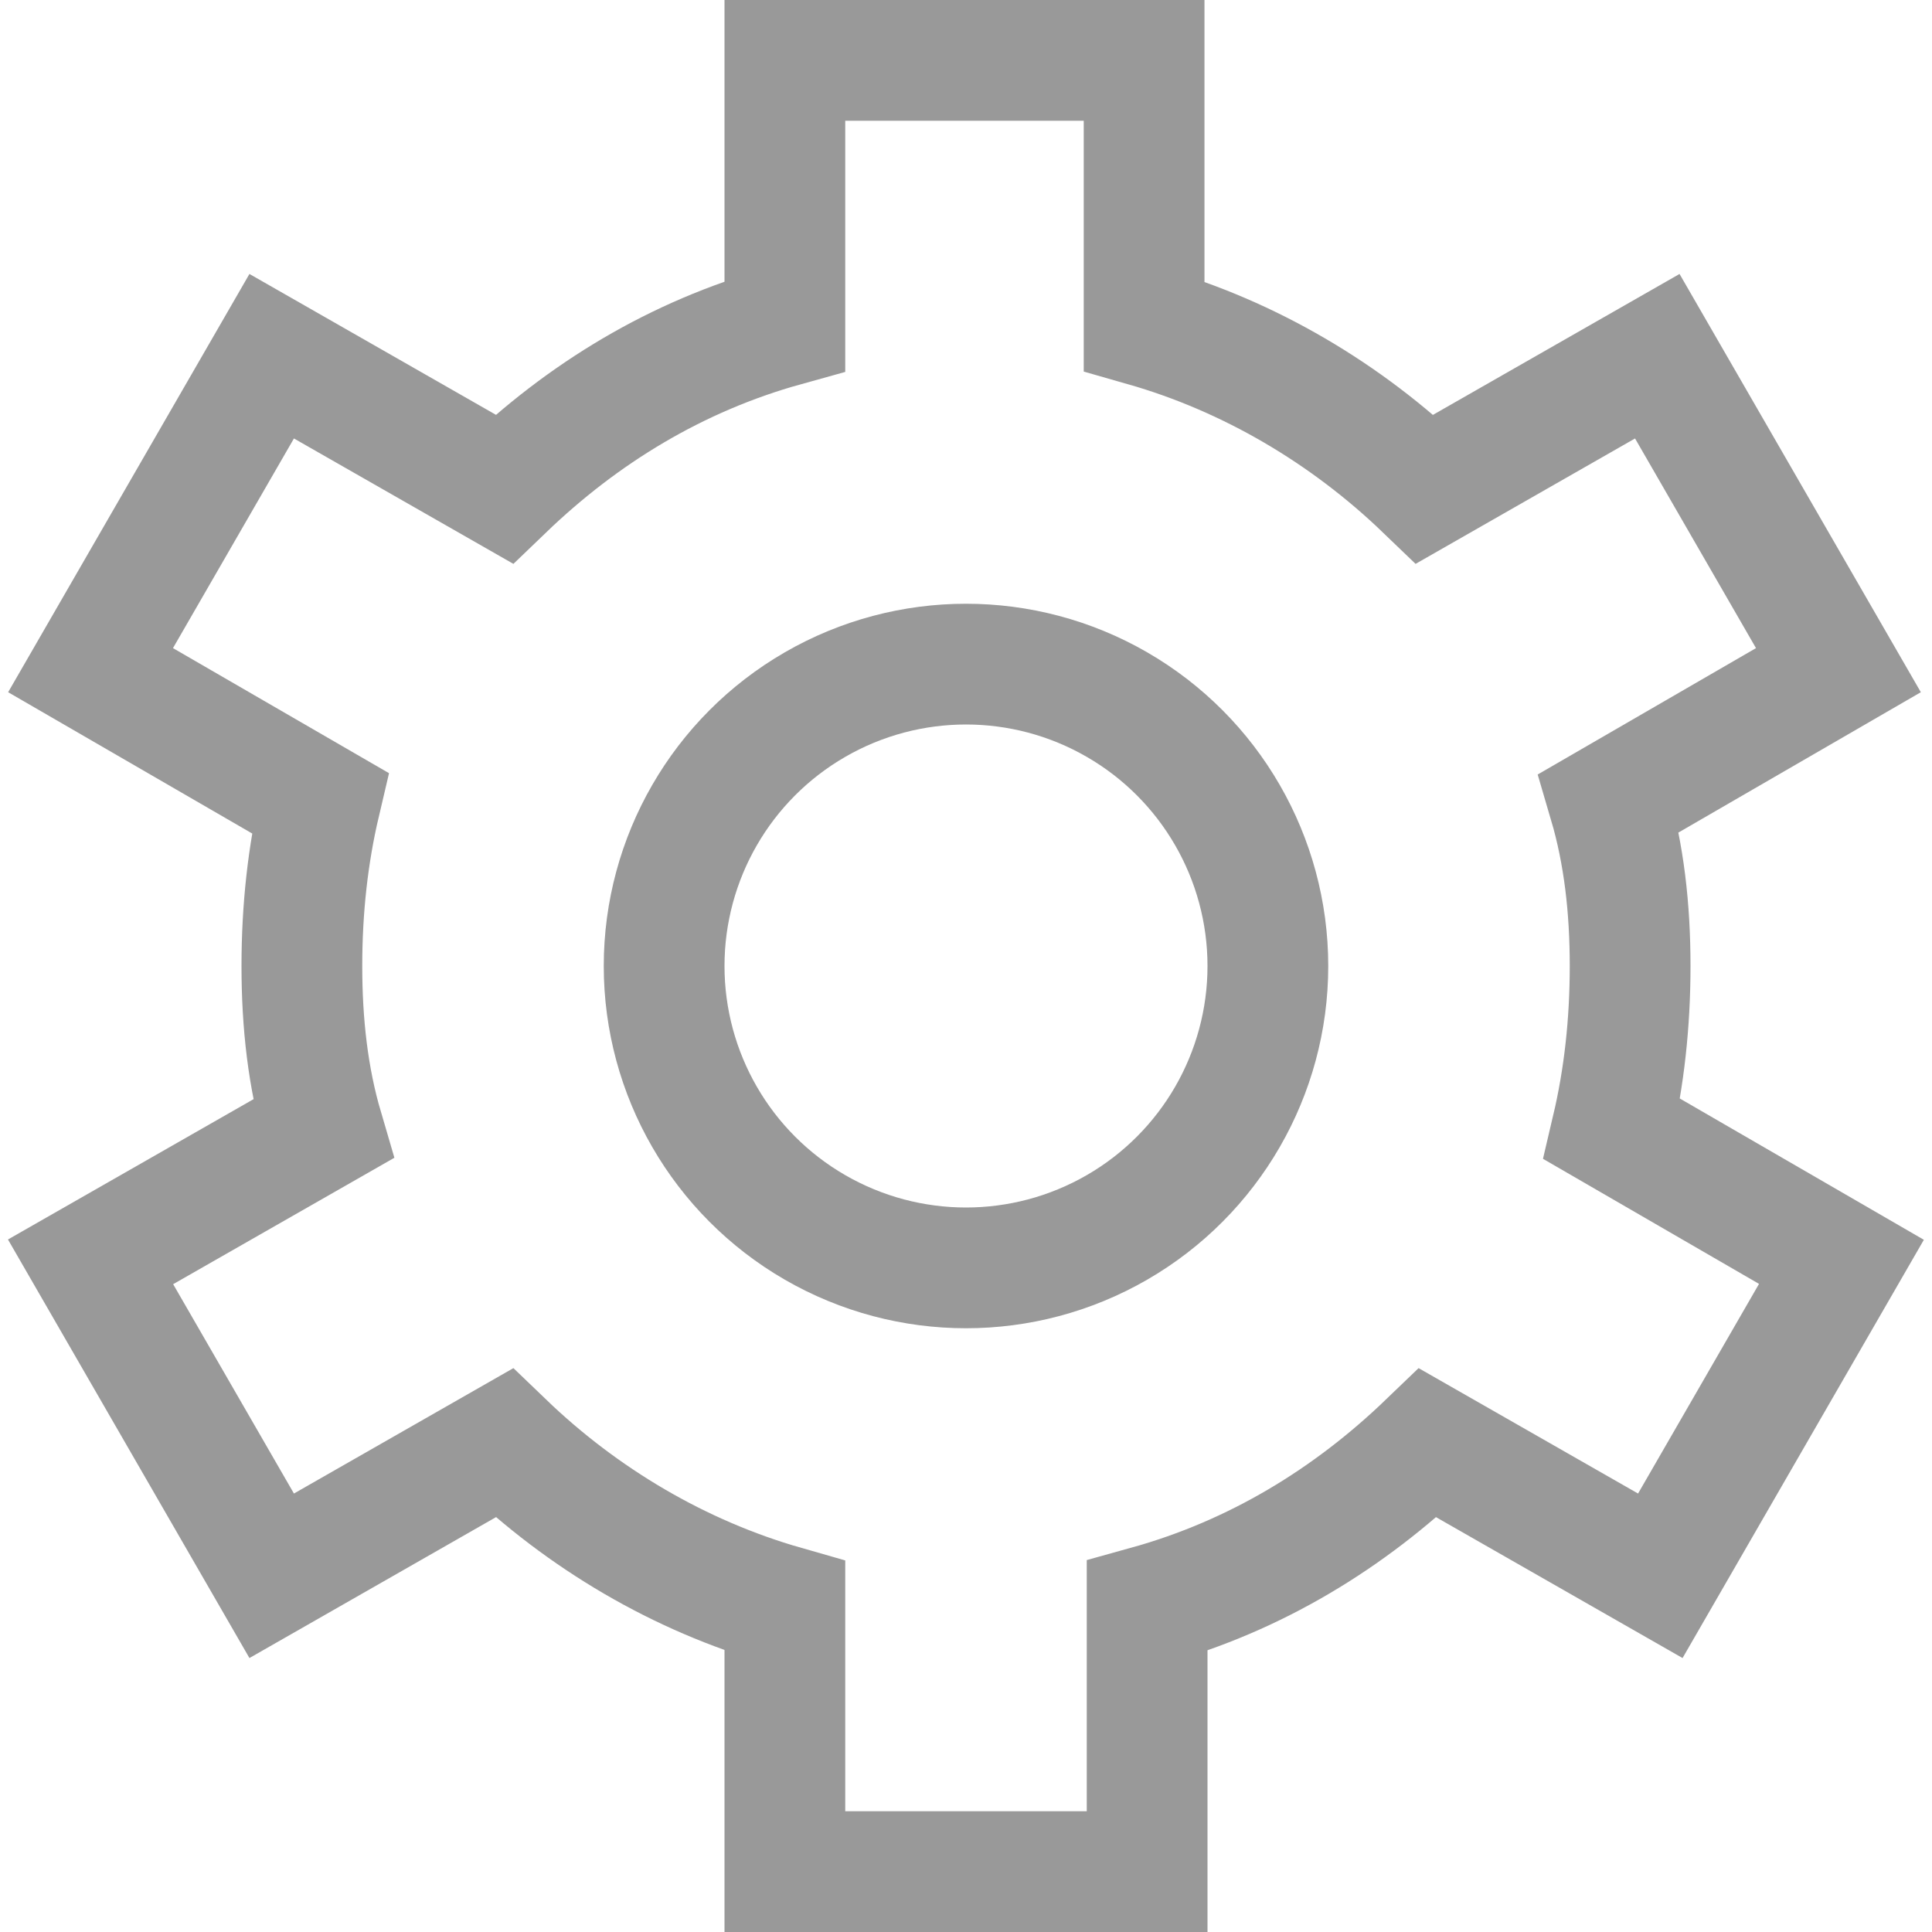 <svg xmlns="http://www.w3.org/2000/svg" preserveAspectRatio="none" viewBox="0 0 64 64">
<g fill="none" stroke="#999" stroke-width="4">
   <path d="M54,32c0-1.9-0.2-3.7-0.7-5.4l7.6-4.4l-6-10.4l-7.7,4.4c-2.6-2.5-5.8-4.4-9.3-5.4V2H26v8.8c-3.6,1-6.7,2.9-9.3,5.4L9,11.8L3,22.2l7.6,4.4C10.2,28.3,10,30.1,10,32
   	s0.2,3.7,0.7,5.4L3,41.8l6,10.4l7.7-4.4c2.6,2.5,5.8,4.4,9.3,5.4V62h12v-8.8c3.6-1,6.7-2.9,9.3-5.4l7.7,4.4l6-10.4l-7.6-4.4C53.8,35.7,54,33.9,54,32z"/>
   <circle fill="none" cx="32" cy="32" r="10"/>
</g>
</svg>